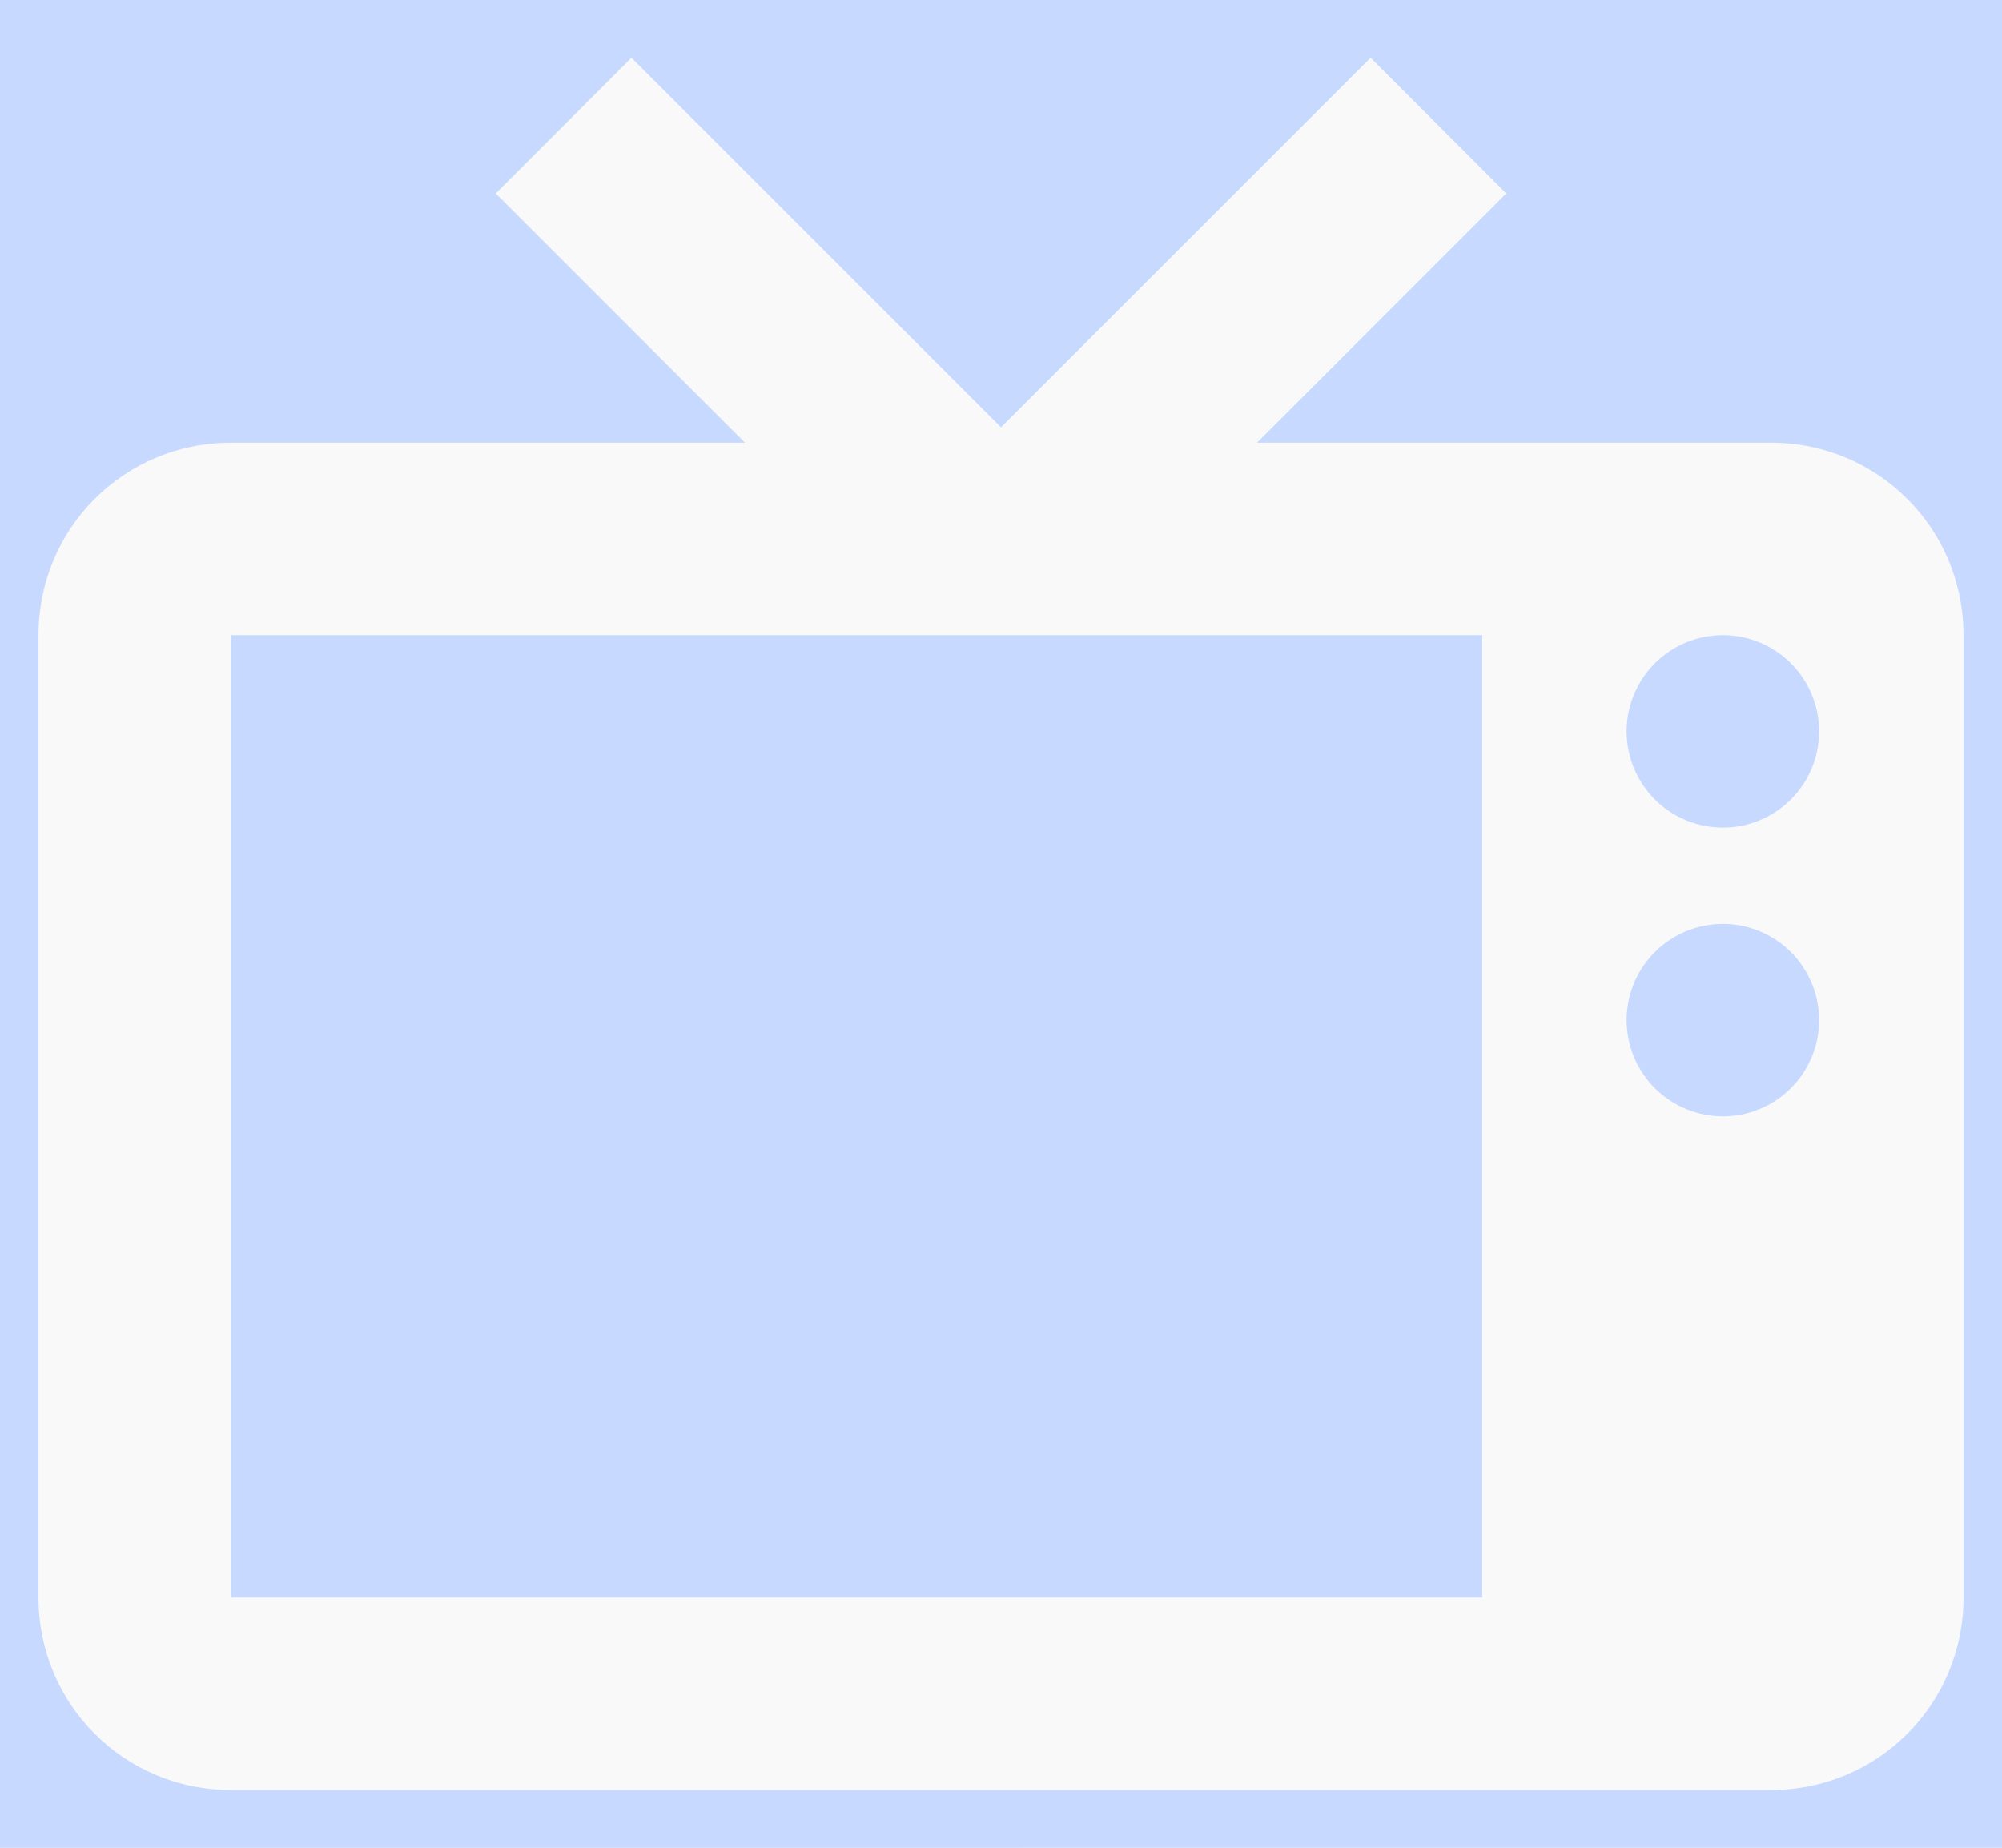 <svg width="26" height="24" viewBox="0 0 26 24" fill="none" xmlns="http://www.w3.org/2000/svg">
<rect width="26" height="24" fill="white"/>
<g clip-path="url(#clip0_0_1)">
<rect x="-49" y="-821" width="414" height="896" fill="#F9F9F9"/>
<g opacity="0.05">
<g clip-path="url(#clip1_0_1)">
<path fill-rule="evenodd" clip-rule="evenodd" d="M-52.254 84.249C-53.112 84.249 -55.88 83.218 -56.35 82.398L-57.324 80.284C-57.844 79.09 -57.713 79.375 -57.633 78.045C-57.491 75.674 -57.97 74.64 -55.373 72.667C-54.938 72.337 -53.78 71.098 -52.612 71.098C-49.225 71.098 -48.909 71.075 -47.741 72.891C-46.652 74.586 -45.92 74.061 -45.212 75.244C-44.925 75.724 -44.908 75.849 -44.899 76.569C-44.883 77.821 -44.608 78.802 -44.92 79.666C-45.277 80.657 -45.52 80.931 -46.211 81.644C-47.082 82.543 -46.394 82.427 -47.77 83.341C-49.508 84.497 -49.908 84.25 -52.254 84.25L-52.254 84.249ZM-65.154 78.77C-65.154 82.723 -63.662 82.894 -62.465 85.344C-62.165 85.957 -61.908 86.727 -61.504 87.286C-60.541 88.615 -59.235 88.727 -57.908 89.649C-57.23 90.121 -56.952 90.653 -56.232 91.046C-55.572 91.406 -54.827 91.486 -53.971 91.663C-52.54 91.96 -50.075 91.939 -48.66 91.566C-47.045 91.139 -46.182 90.204 -44.83 89.442C-39.463 86.416 -39.992 83.744 -38.222 82.479C-37.783 82.166 -37.809 82.235 -37.418 81.838C-36.915 81.325 -36.575 80.826 -36.243 80.113C-35.023 77.498 -34.571 78.659 -33.467 76.915C-33.014 76.201 -32.904 75.548 -32.4 74.897C-31.815 74.143 -31.443 74.226 -30.789 73.617C-29.97 72.854 -30.094 72.733 -29.556 71.768C-28.619 70.088 -27.512 70.061 -26.66 68.693C-26.096 67.785 -25.526 66.846 -24.702 66.123C-22.89 64.534 -21.724 62.152 -19.82 60.688C-18.63 59.773 -18.213 58.422 -17.031 57.503C-14.945 55.883 -15.306 54.26 -13.461 53.288C-12.508 52.787 -11.81 52.064 -11.339 51.068C-10.52 49.339 -9.363 49.747 -8.356 48.08C-7.89 47.309 -7.92 46.806 -7.134 46.221C-6.426 45.696 -6.033 45.818 -5.452 45.014C-4.988 44.373 -4.857 43.638 -4.365 43.015C-3.711 42.186 -3.485 42.338 -2.693 41.798C-1.22 40.795 -1.358 39.349 0.006 38.521C1.992 37.315 1.468 36.673 2.793 35.335C3.386 34.736 4.024 34.508 4.501 33.971C4.95 33.466 5.241 32.733 5.618 32.187C6.655 30.689 7.625 31.068 8.659 29.259C9.409 27.947 10.608 27.338 11.582 26.211L13.528 23.629C13.98 23.08 13.699 23.36 14.25 22.903C15.31 22.021 15.682 20.369 16.267 18.931C17.109 16.859 17.984 17.197 19.09 15.781L23.33 10.971C24.442 10.073 25.879 9.521 27.119 8.805C27.525 8.571 28.559 7.938 28.559 7.35C28.559 4.005 29.254 4.48 26.584 2.422C25.049 1.238 25.605 1.029 23.502 -0.281C22.281 -1.042 21.779 -2.324 21.033 -3.336C19.715 -3.343 17.754 -3.553 16.847 -2.396C16.422 -1.856 16.05 -1.398 15.688 -0.838C13.621 2.366 16.03 -0.24 12.294 3.557C11.753 4.107 11.61 4.518 11.045 5.022L8.36 7.583C7.748 8.192 7.575 8.189 6.851 8.603C2.601 11.03 3.556 12.038 1.482 13.723C0.403 14.6 -0.223 14.838 -1.322 15.979C-4.627 19.406 -3.341 17.782 -7.317 20.461C-8.602 21.327 -8.713 22.23 -9.836 23.191C-10.36 23.64 -10.852 23.797 -11.352 24.203C-12.358 25.021 -12.666 26.226 -13.802 27.002C-14.559 27.52 -14.596 27.315 -15.302 28.03C-16.402 29.143 -16.461 29.723 -17.953 30.625C-19.455 31.532 -19.403 32.376 -20.486 33.339C-21.607 34.336 -22.372 33.969 -23.407 35.477C-25.087 37.925 -25.896 36.971 -27.35 39.493C-28.001 40.622 -29.456 40.815 -30.247 41.837C-31.622 43.613 -30.434 43.196 -32.75 44.401C-33.38 44.729 -33.719 44.973 -34.206 45.474C-36.242 47.571 -34.371 45.997 -36.948 47.976C-38.5 49.168 -39.582 50.517 -41.141 51.739C-41.647 52.135 -42.065 52.392 -42.617 52.791C-43.159 53.182 -42.884 52.931 -43.269 53.405C-45.83 56.56 -45.758 54.939 -48.005 57.711C-48.521 58.348 -48.746 58.568 -49.536 58.889C-51.562 59.711 -51.12 60.189 -52.26 61.411C-52.753 61.938 -53.269 62.02 -53.869 62.325C-55.173 62.986 -55.592 63.705 -56.594 64.662C-58.974 66.934 -60.143 66.201 -62.052 69.693L-64.084 72.918C-65.02 74.75 -65.153 76.56 -65.153 78.769L-65.154 78.77Z" fill="#1F319D"/>
<path fill-rule="evenodd" clip-rule="evenodd" d="M38.771 -12.195C38.472 -12.195 36.991 -13.035 37.174 -14.715C37.406 -16.845 36.923 -18.412 39.495 -18.58C41.364 -18.701 41.748 -19.086 42.75 -18.261C43.931 -17.287 43.609 -17.177 43.609 -14.387C43.609 -13.583 42.496 -12.195 41.817 -12.195H38.771ZM2.218 -13.839C2.435 -13.418 2.512 -12.91 3.257 -12.341C5.475 -10.647 9.689 -11.752 11.068 -11.548C11.756 -11.447 12.694 -11.4 13.199 -11.334C15.924 -10.978 17.221 -11.337 18.937 -9.877C19.388 -9.493 19.807 -9.231 20.372 -8.965C21.532 -8.419 22.453 -8.021 23.7 -7.609C25.938 -6.867 25.249 -6.445 26.263 -5.472C27.163 -4.61 28.053 -4.69 28.999 -3.498C29.467 -2.91 29.603 -2.51 29.984 -1.959C30.439 -1.299 30.636 -1.308 31.248 -0.873C33.288 0.577 32.29 2.443 34.697 5.109C37.11 7.782 36.605 15.777 36.622 19.406C36.626 20.183 36.474 21.235 36.484 21.608C36.495 22.069 36.923 22.85 37.202 23.197C37.676 23.787 37.968 23.817 38.592 24.154C41.532 22.147 40.079 22.206 41.424 21.196C43.091 19.944 42.835 21.076 44.416 18.401C45.237 17.012 46.523 17.073 47.45 15.649C50 11.733 48.793 15.341 51.566 11.078C52.037 10.354 52.451 10.192 53.143 9.762C54.724 8.78 54.544 7.731 55.841 6.667C56.522 6.109 56.877 6.223 57.55 5.488C58.137 4.848 58.105 4.392 58.698 3.736C59.747 2.577 60.856 2.596 61.648 1.08C63.263 -2.014 65.805 -0.226 65.837 -6.357C65.849 -8.606 63.743 -9.213 63.166 -9.481C61.768 -10.13 62.41 -11.655 60.664 -12.592C59.972 -12.964 59.327 -13.041 58.907 -13.724C57.479 -16.049 59.286 -14.852 56.059 -16.666C55.263 -17.113 55.267 -17.659 54.905 -18.412C53.988 -20.319 52.551 -19.612 51.786 -21.077C51.397 -21.823 51.406 -22.306 50.733 -22.914C50.17 -23.423 49.525 -23.489 48.958 -23.857C47.707 -24.667 48.352 -26.104 46.347 -27.04C45.457 -27.456 45.141 -27.418 44.712 -28.296C43.171 -31.445 43.786 -29.603 41.78 -31.152C41.189 -31.609 41.113 -32.359 40.719 -32.993C39.742 -34.566 38.359 -34.002 37.668 -35.546C37.326 -36.311 37.269 -36.784 36.557 -37.335C35.893 -37.848 35.135 -37.95 34.687 -38.352C33.682 -39.256 34.552 -40.789 31.828 -41.278C30.711 -41.479 28.403 -40.516 27.653 -39.968C27.067 -39.54 26.804 -39.006 26.335 -38.389C25.92 -37.843 25.496 -37.473 25.023 -36.988C24.455 -36.407 23.976 -36.201 23.512 -35.605C22.27 -34.009 16.765 -28.799 16.374 -28.269C15.594 -27.215 14.64 -26.314 13.58 -25.455L9.31 -21.04C8.854 -20.431 8.426 -20.075 7.908 -19.547C6.909 -18.529 6.036 -17.647 5.042 -16.624C3.965 -15.517 2.755 -14.871 2.219 -13.839H2.218Z" fill="#1F319D"/>
</g>
</g>
<rect opacity="0.4" x="-26" y="-20" width="357" height="63" rx="10" fill="#D6E3FF"/>
<rect x="-10" y="-11" width="45" height="45" rx="10" fill="#C7D9FF"/>
<path d="M8.2 0.75L6.438 2.513L9.675 5.75H3C1.613 5.75 0.5 6.862 0.5 8.25V20.75C0.5 22.137 1.613 23.25 3 23.25H23C24.387 23.25 25.5 22.137 25.5 20.75V8.25C25.5 6.862 24.387 5.75 23 5.75H16.325L19.562 2.513L17.8 0.75L13 5.55L8.2 0.75ZM3 8.25H19.25V20.75H3V8.25ZM22.375 8.25C22.706 8.25 23.024 8.382 23.259 8.616C23.493 8.851 23.625 9.168 23.625 9.5C23.625 9.832 23.493 10.149 23.259 10.384C23.024 10.618 22.706 10.75 22.375 10.75C22.044 10.75 21.726 10.618 21.491 10.384C21.257 10.149 21.125 9.832 21.125 9.5C21.125 9.168 21.257 8.851 21.491 8.616C21.726 8.382 22.044 8.25 22.375 8.25ZM22.375 12C22.706 12 23.024 12.132 23.259 12.366C23.493 12.601 23.625 12.918 23.625 13.25C23.625 13.582 23.493 13.899 23.259 14.134C23.024 14.368 22.706 14.5 22.375 14.5C22.044 14.5 21.726 14.368 21.491 14.134C21.257 13.899 21.125 13.582 21.125 13.25C21.125 12.918 21.257 12.601 21.491 12.366C21.726 12.132 22.044 12 22.375 12Z" fill="#F9F9F9"/>
</g>
<defs>
<clipPath id="clip0_0_1">
<rect x="-49" y="-821" width="414" height="896" fill="white"/>
</clipPath>
<clipPath id="clip1_0_1">
<rect width="508" height="353" fill="white" transform="translate(-261 -165)"/>
</clipPath>
</defs>
</svg>
